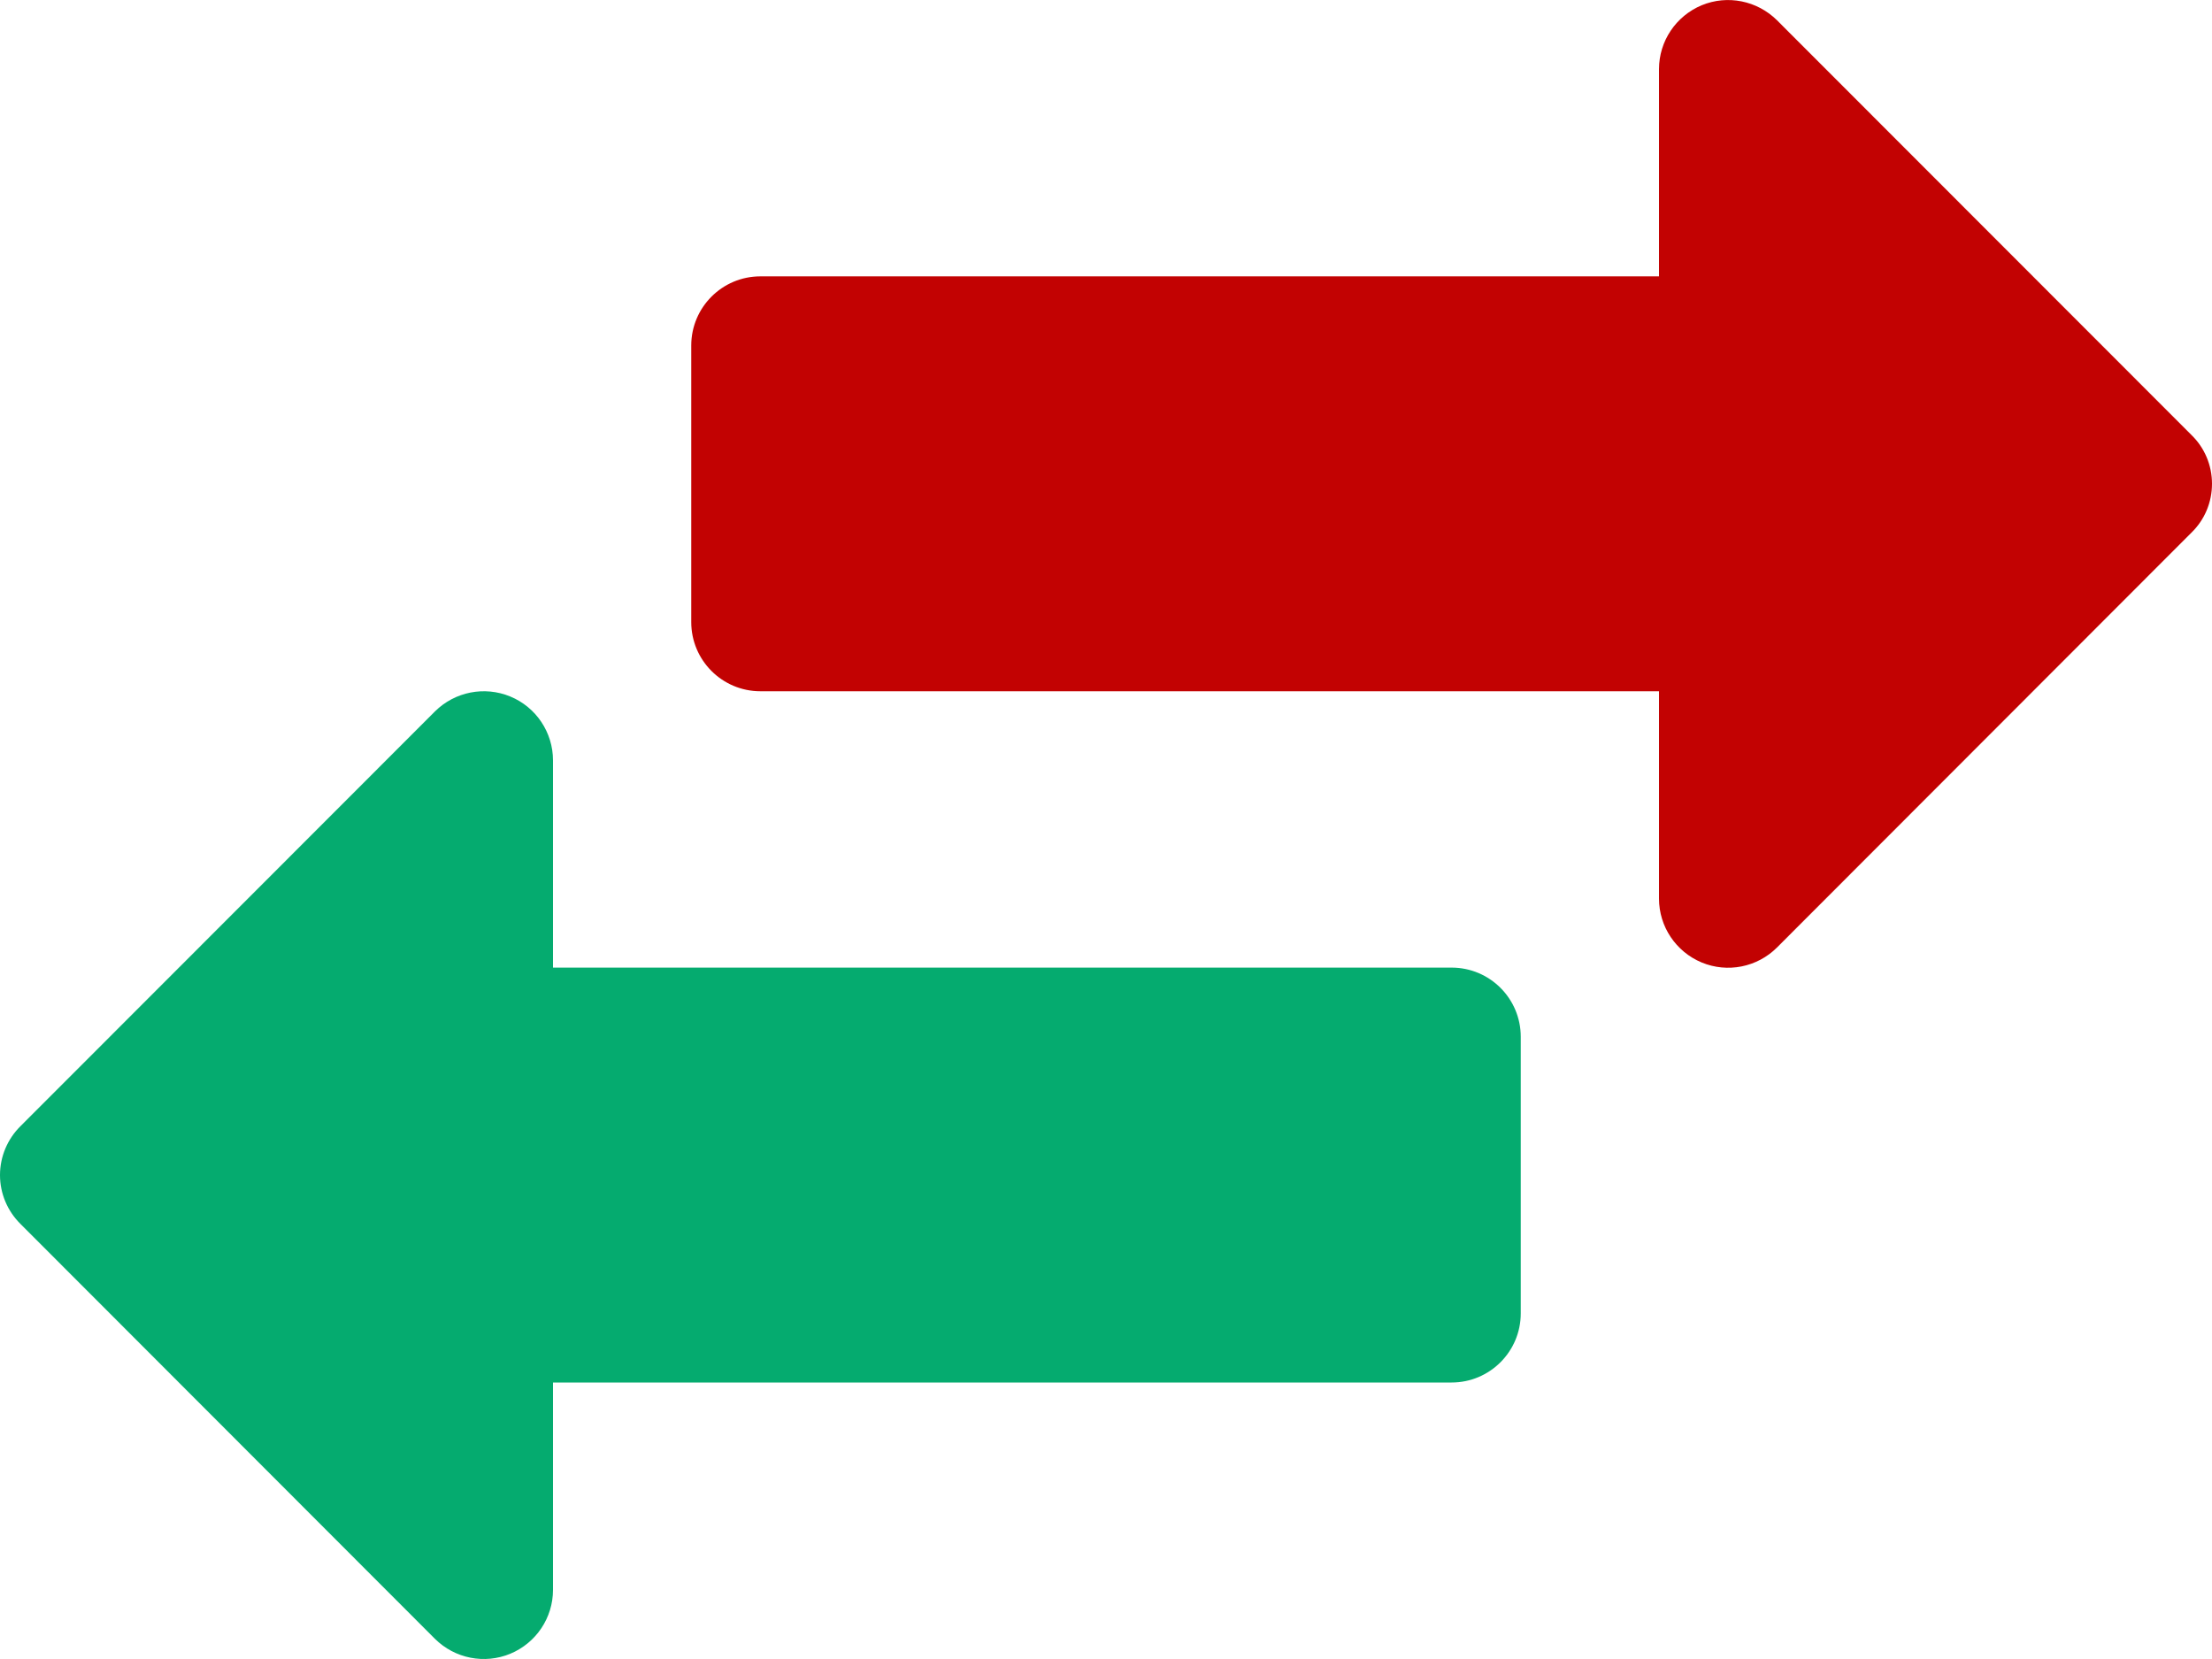<svg width="16" height="12" viewBox="0 0 16 12" fill="none" xmlns="http://www.w3.org/2000/svg">
<path d="M11 9.5L11 7.499C11 7.223 10.776 6.999 10.5 6.999L4 6.999L4 5.5C4 5.298 3.878 5.115 3.691 5.038C3.505 4.961 3.29 5.003 3.146 5.146L0.148 8.146C0.054 8.239 -1.58831e-07 8.366 -1.53008e-07 8.5C-1.47194e-07 8.633 0.054 8.76 0.148 8.853L3.146 11.854C3.29 11.997 3.505 12.039 3.691 11.962C3.878 11.884 4 11.702 4 11.5L4 10L10.5 10C10.776 10 11 9.776 11 9.5Z" fill="#05AB6F"/>
<path d="M15.851 3.853C15.947 3.76 16 3.633 16 3.499C16 3.366 15.947 3.239 15.851 3.146L12.854 0.147C12.71 0.004 12.495 -0.039 12.309 0.038C12.122 0.116 12 0.298 12 0.5L12 1.999L5.5 1.999C5.224 1.999 5 2.223 5 2.499L5 4.5C5 4.776 5.224 5 5.5 5L12 5L12 6.5C12 6.702 12.122 6.884 12.309 6.962C12.495 7.039 12.71 6.997 12.854 6.853L15.851 3.853Z" fill="#C20202"/>
</svg>
